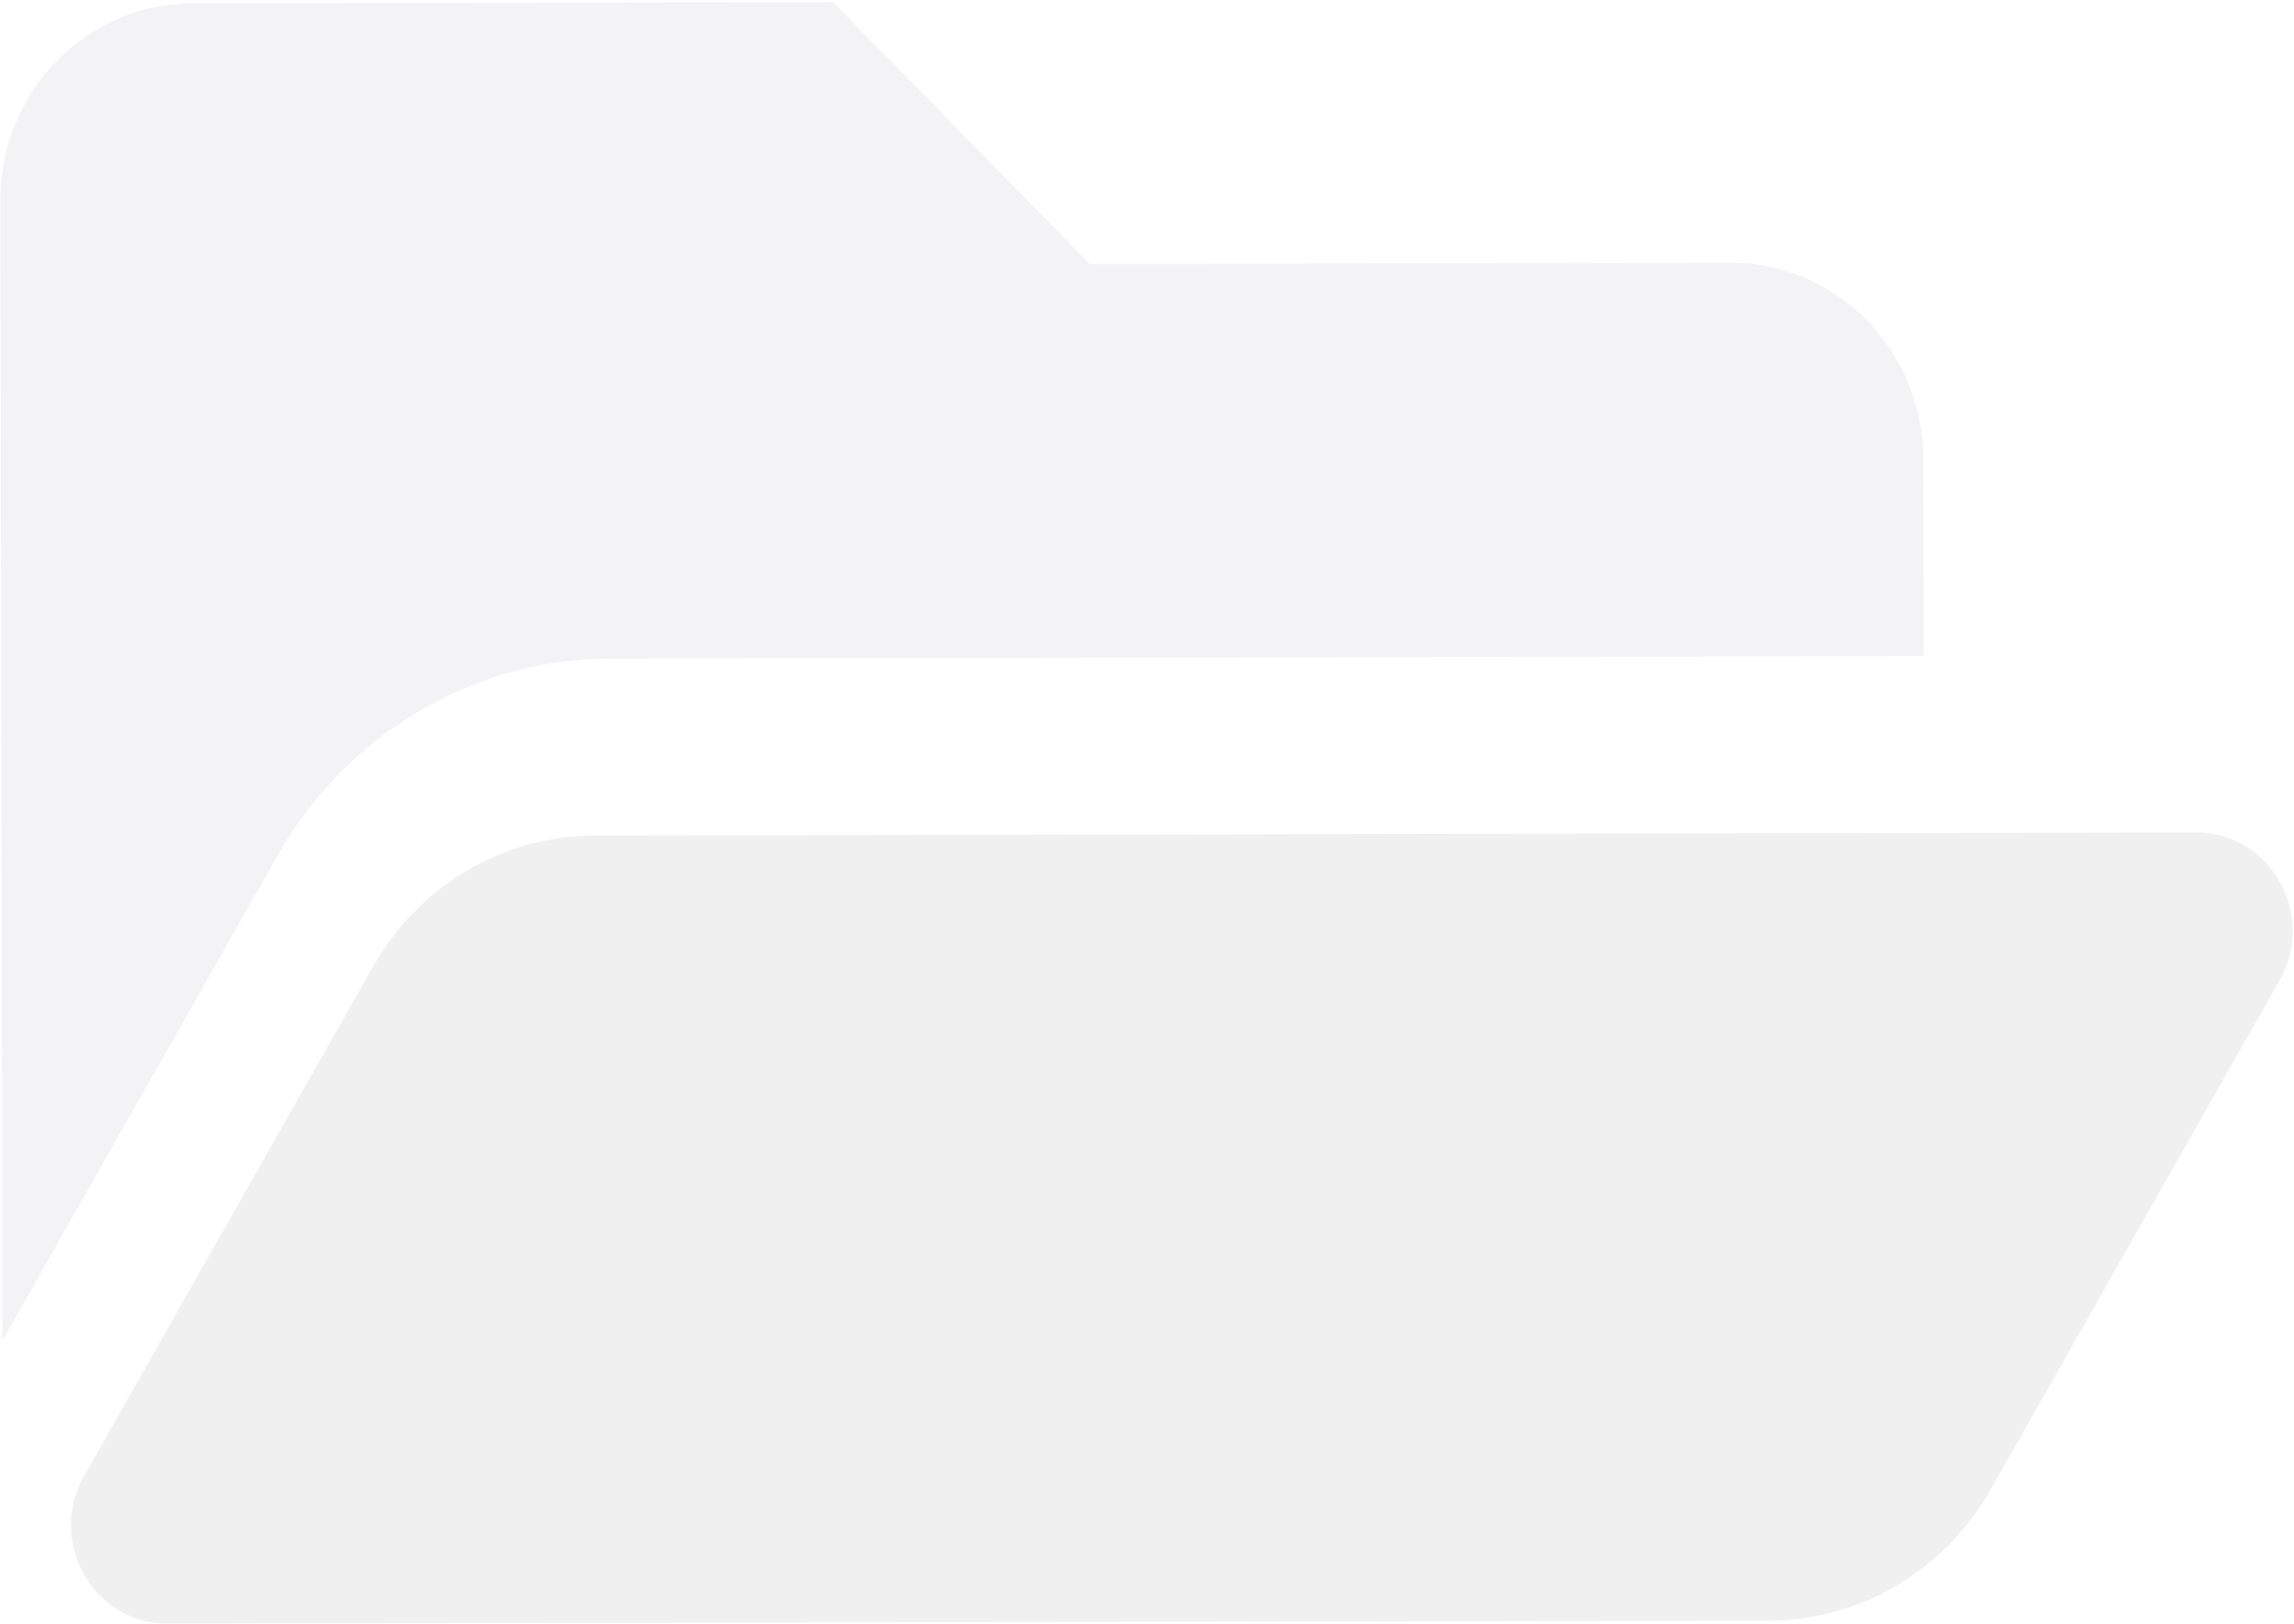<svg width="517" height="366" viewBox="0 0 517 366" fill="none" xmlns="http://www.w3.org/2000/svg">
<g id="Projects-normal" opacity="0.08">
<path id="Vector" d="M137.47 148.437L433.533 147.869L433.451 103.508C433.407 79.008 413.973 59.185 390.044 59.231L245.623 59.508L187.747 0.471L43.326 0.748C19.398 0.794 0.036 20.692 0.081 45.192L0.552 302.157L31.627 247.377L47.164 219.987L62.702 192.598C78.121 165.417 106.771 148.496 137.47 148.437Z" fill="#656A7B"/>
<path id="Vector_2" d="M513.752 220.958L448.59 335.825C443.52 344.765 436.249 352.187 427.503 357.352C418.758 362.518 408.842 365.246 398.746 365.266C398.746 365.266 54.446 365.926 37.727 365.958C21.007 365.99 10.556 347.441 18.953 332.638L35.244 303.921L51.534 275.204L67.825 246.488L84.115 217.771C89.186 208.832 96.457 201.409 105.203 196.244C113.949 191.078 123.864 188.35 133.961 188.33L494.98 187.638C511.699 187.606 522.15 206.155 513.752 220.958Z" fill="#3F424D"/>
</g>
</svg>
